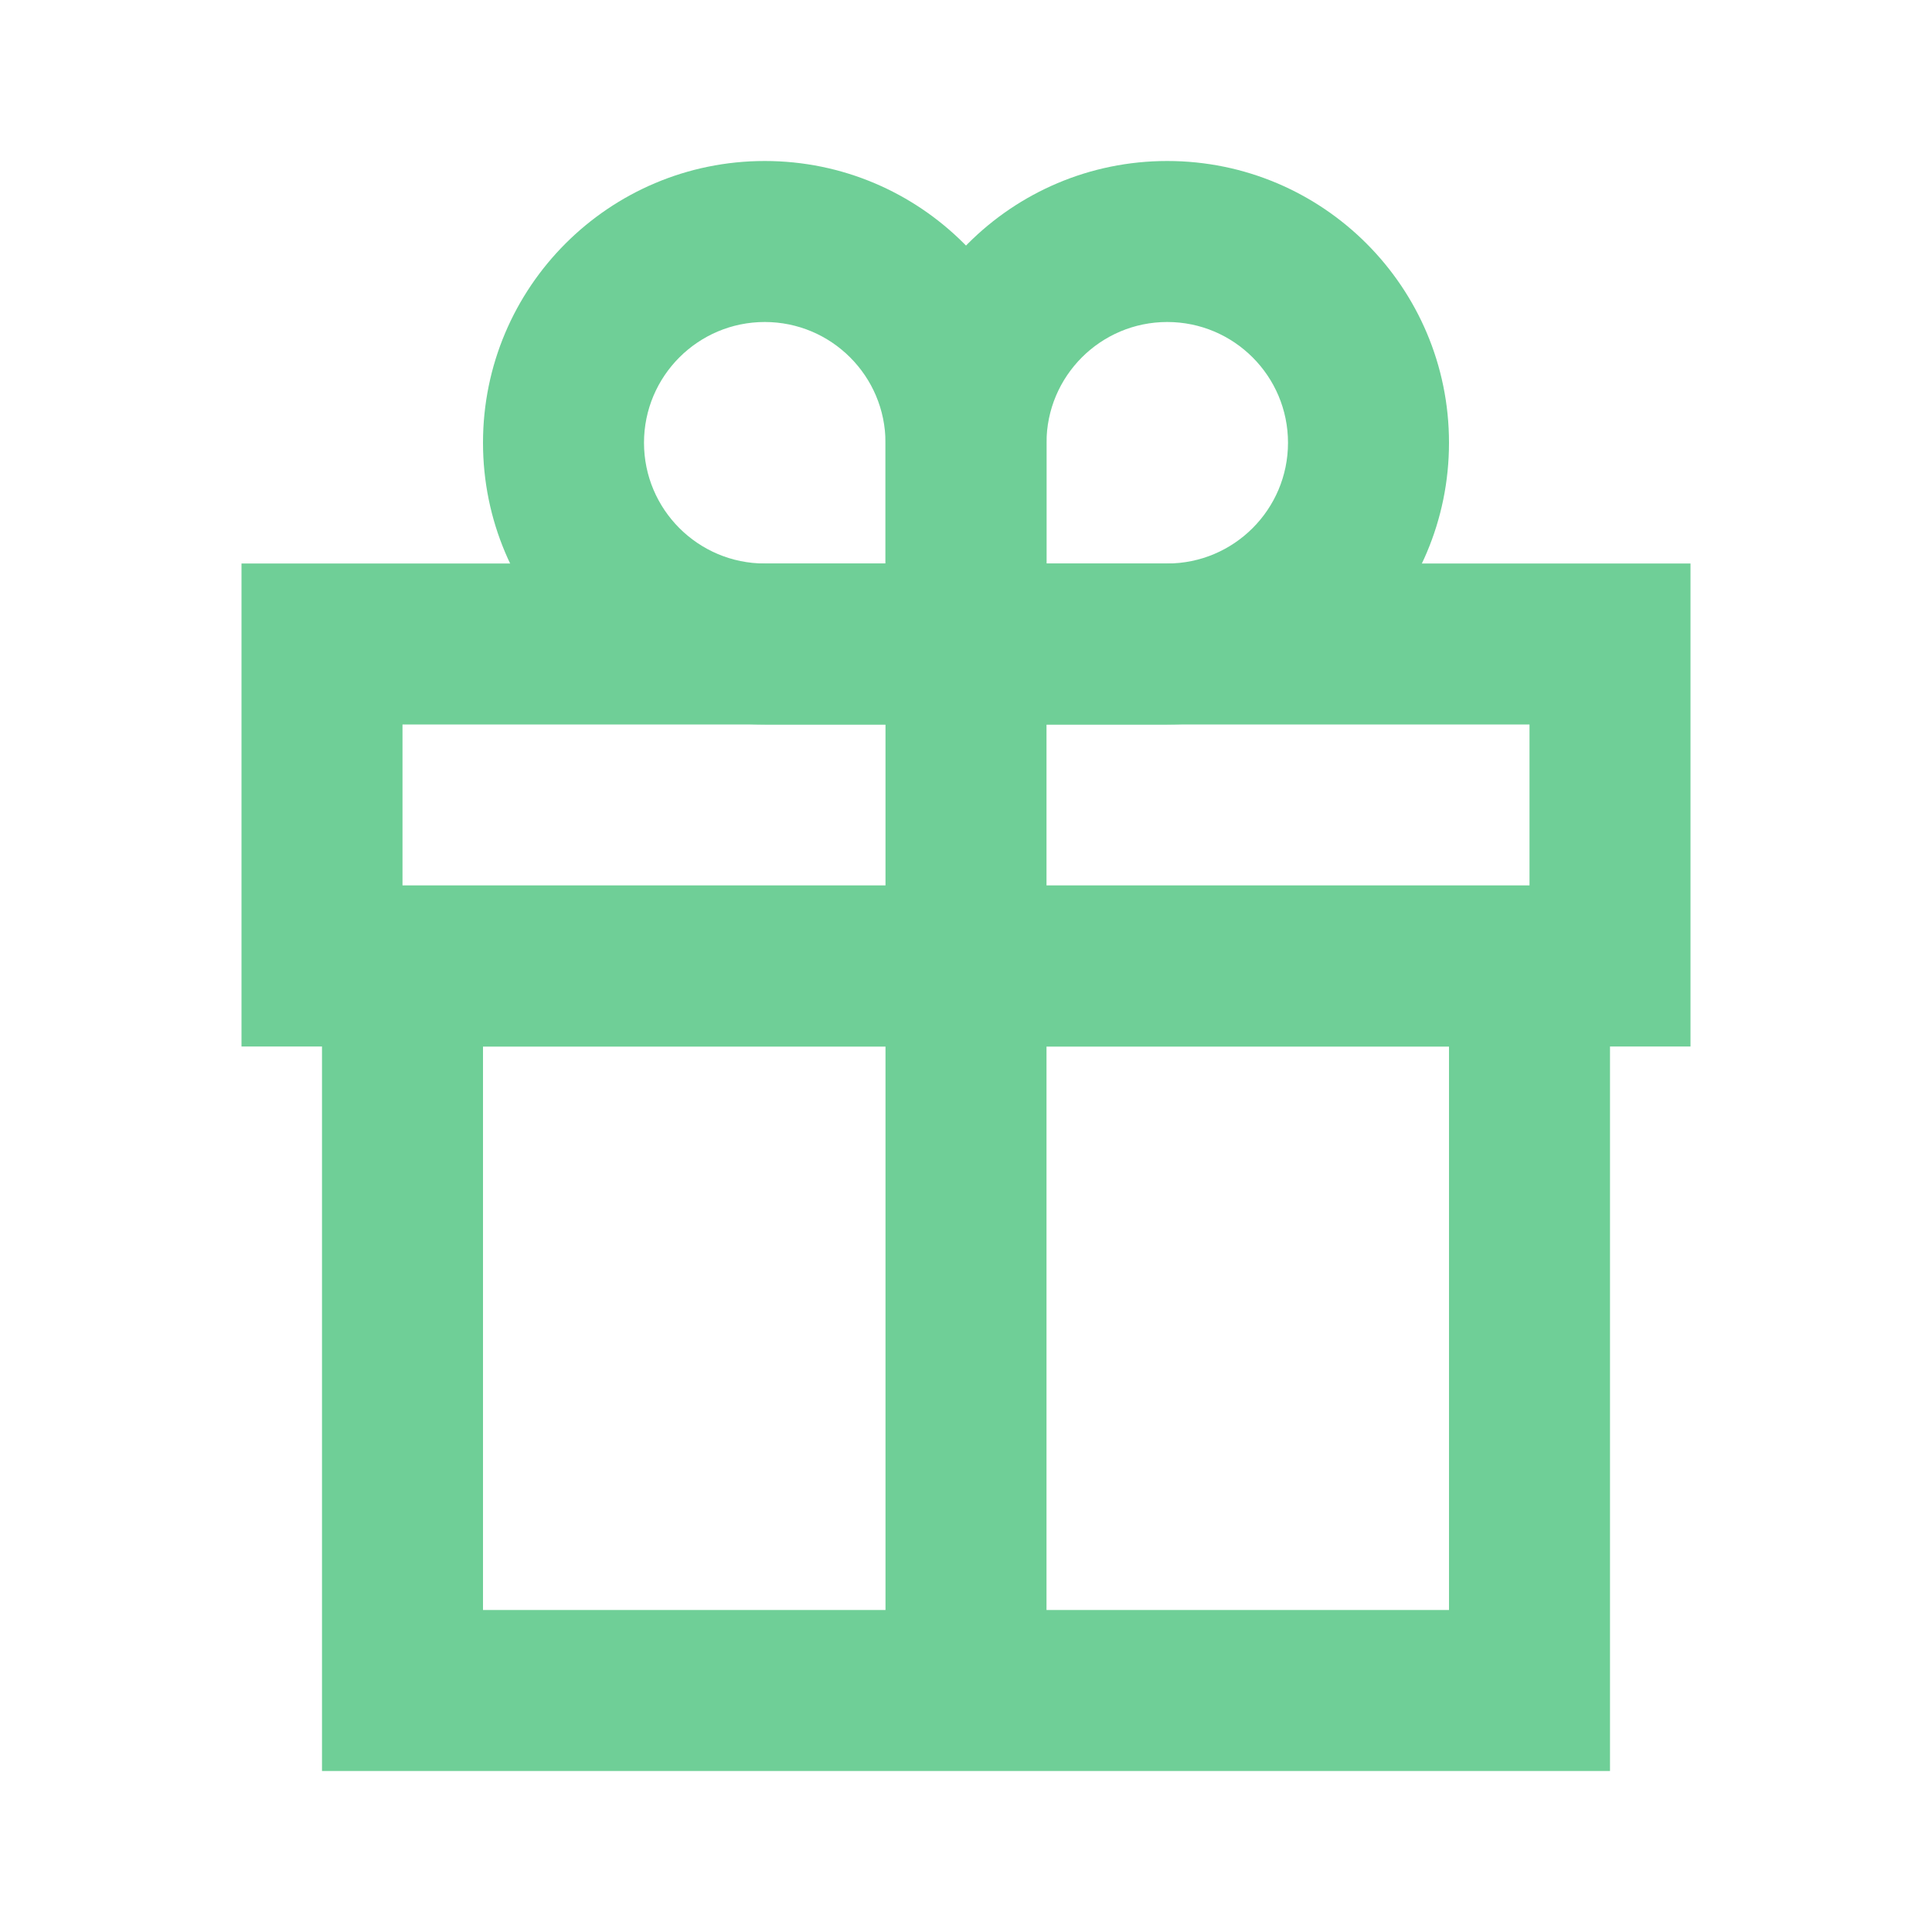 <svg width="24" height="24" viewBox="0 0 24 24" fill="none" xmlns="http://www.w3.org/2000/svg">
<path fill-rule="evenodd" clip-rule="evenodd" d="M3 7H21V13H3V7ZM5 9V11H19V9H5Z" fill="#6FCF97"/>
<path fill-rule="evenodd" clip-rule="evenodd" d="M4 11H20V22H4V11ZM6 13V20H18V13H6Z" fill="#6FCF97"/>
<path fill-rule="evenodd" clip-rule="evenodd" d="M11 21V8H13V21H11Z" fill="#6FCF97"/>
<path fill-rule="evenodd" clip-rule="evenodd" d="M9.5 9C7.567 9 6 7.433 6 5.5C6 3.567 7.567 2 9.5 2C11.433 2 13 3.567 13 5.5L13 9L9.5 9ZM8 5.5C8 6.328 8.672 7 9.5 7L11 7L11 5.5C11 4.672 10.328 4 9.5 4C8.672 4 8 4.672 8 5.5Z" fill="#6FCF97"/>
<path fill-rule="evenodd" clip-rule="evenodd" d="M11 5.5C11 3.567 12.567 2 14.5 2C16.433 2 18 3.567 18 5.5C18 7.433 16.433 9 14.5 9H11L11 5.5ZM14.5 4C13.672 4 13 4.672 13 5.5V7L14.5 7C15.328 7 16 6.328 16 5.5C16 4.672 15.328 4 14.5 4Z" fill="#6FCF97"/>
</svg>
